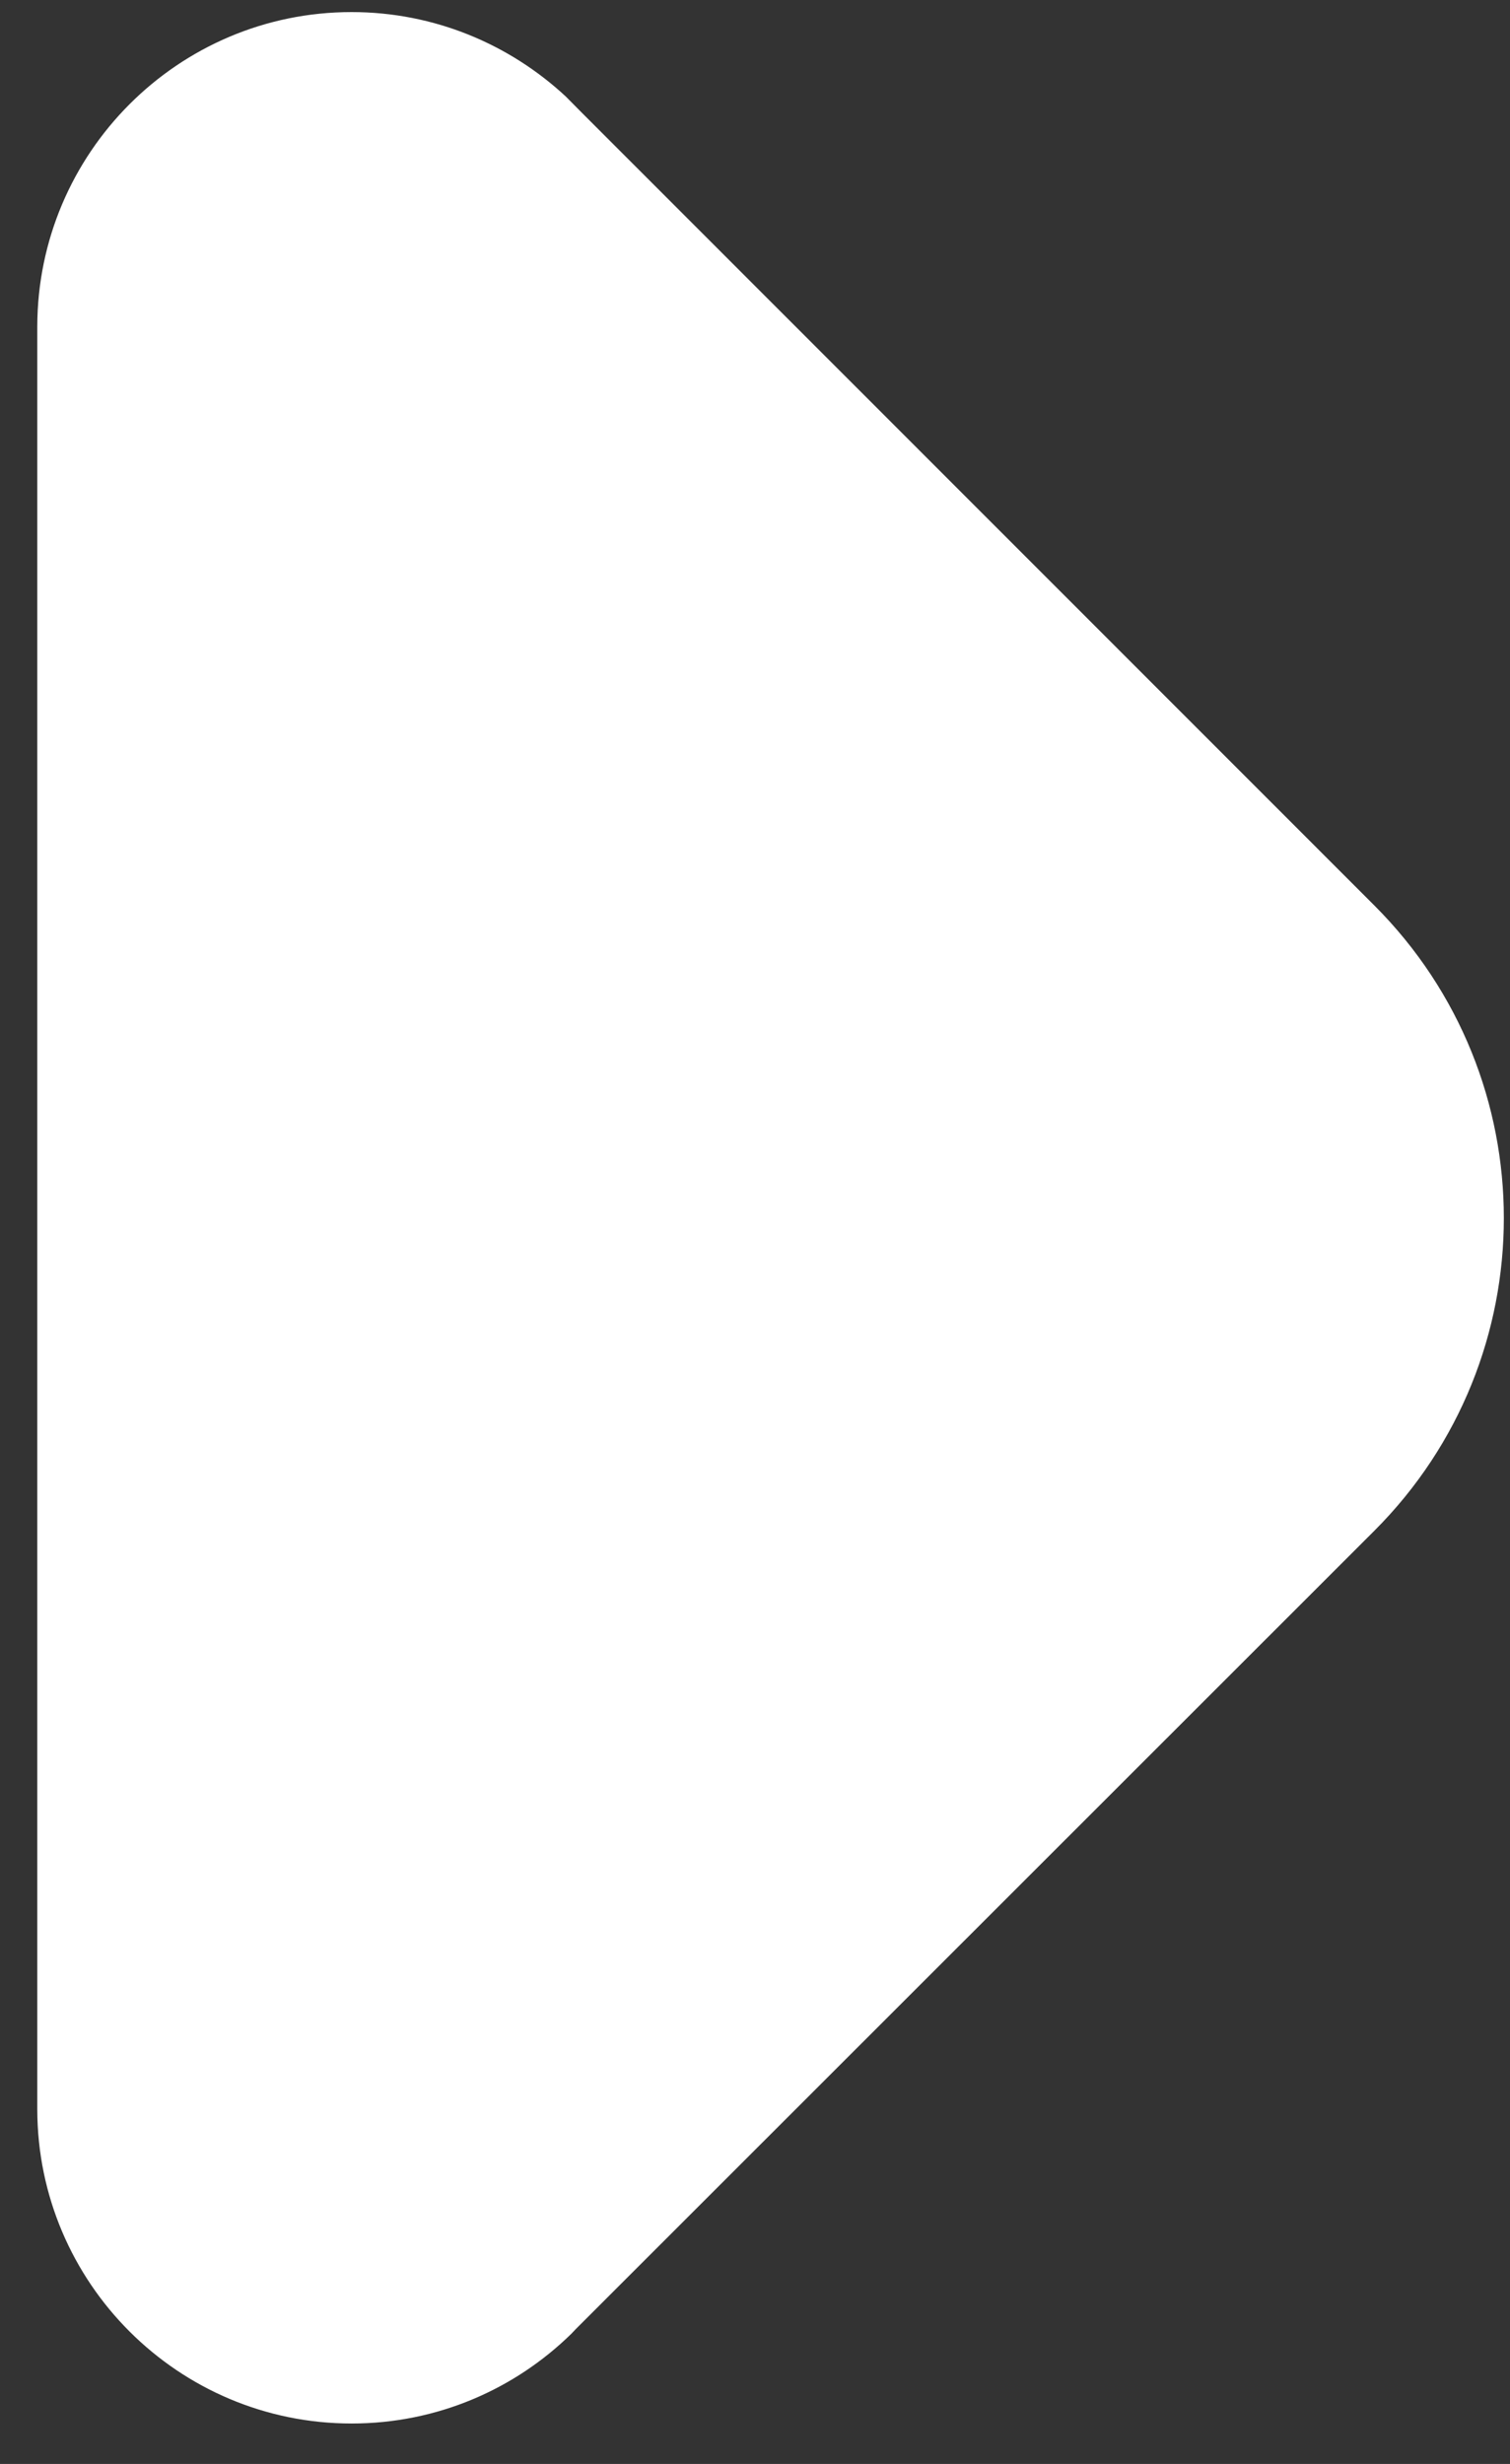 <svg width="19" height="31" viewBox="0 0 19 31" fill="none" xmlns="http://www.w3.org/2000/svg">
<rect x="0" y="0" width="19" height="31" fill="#333333" stroke="none"/>
<path d="M7.189 29.362L7.248 29.3L17.295 19.257C19.465 17.085 19.465 13.566 17.295 11.394L7.314 1.411L7.119 1.214C6.413 0.558 5.466 0.152 4.424 0.152C2.241 0.152 0.473 1.926 0.469 4.108V4.111V26.534V26.54C0.473 28.722 2.244 30.491 4.424 30.491C5.503 30.491 6.477 30.059 7.189 29.362Z" fill="white"/>
</svg>
